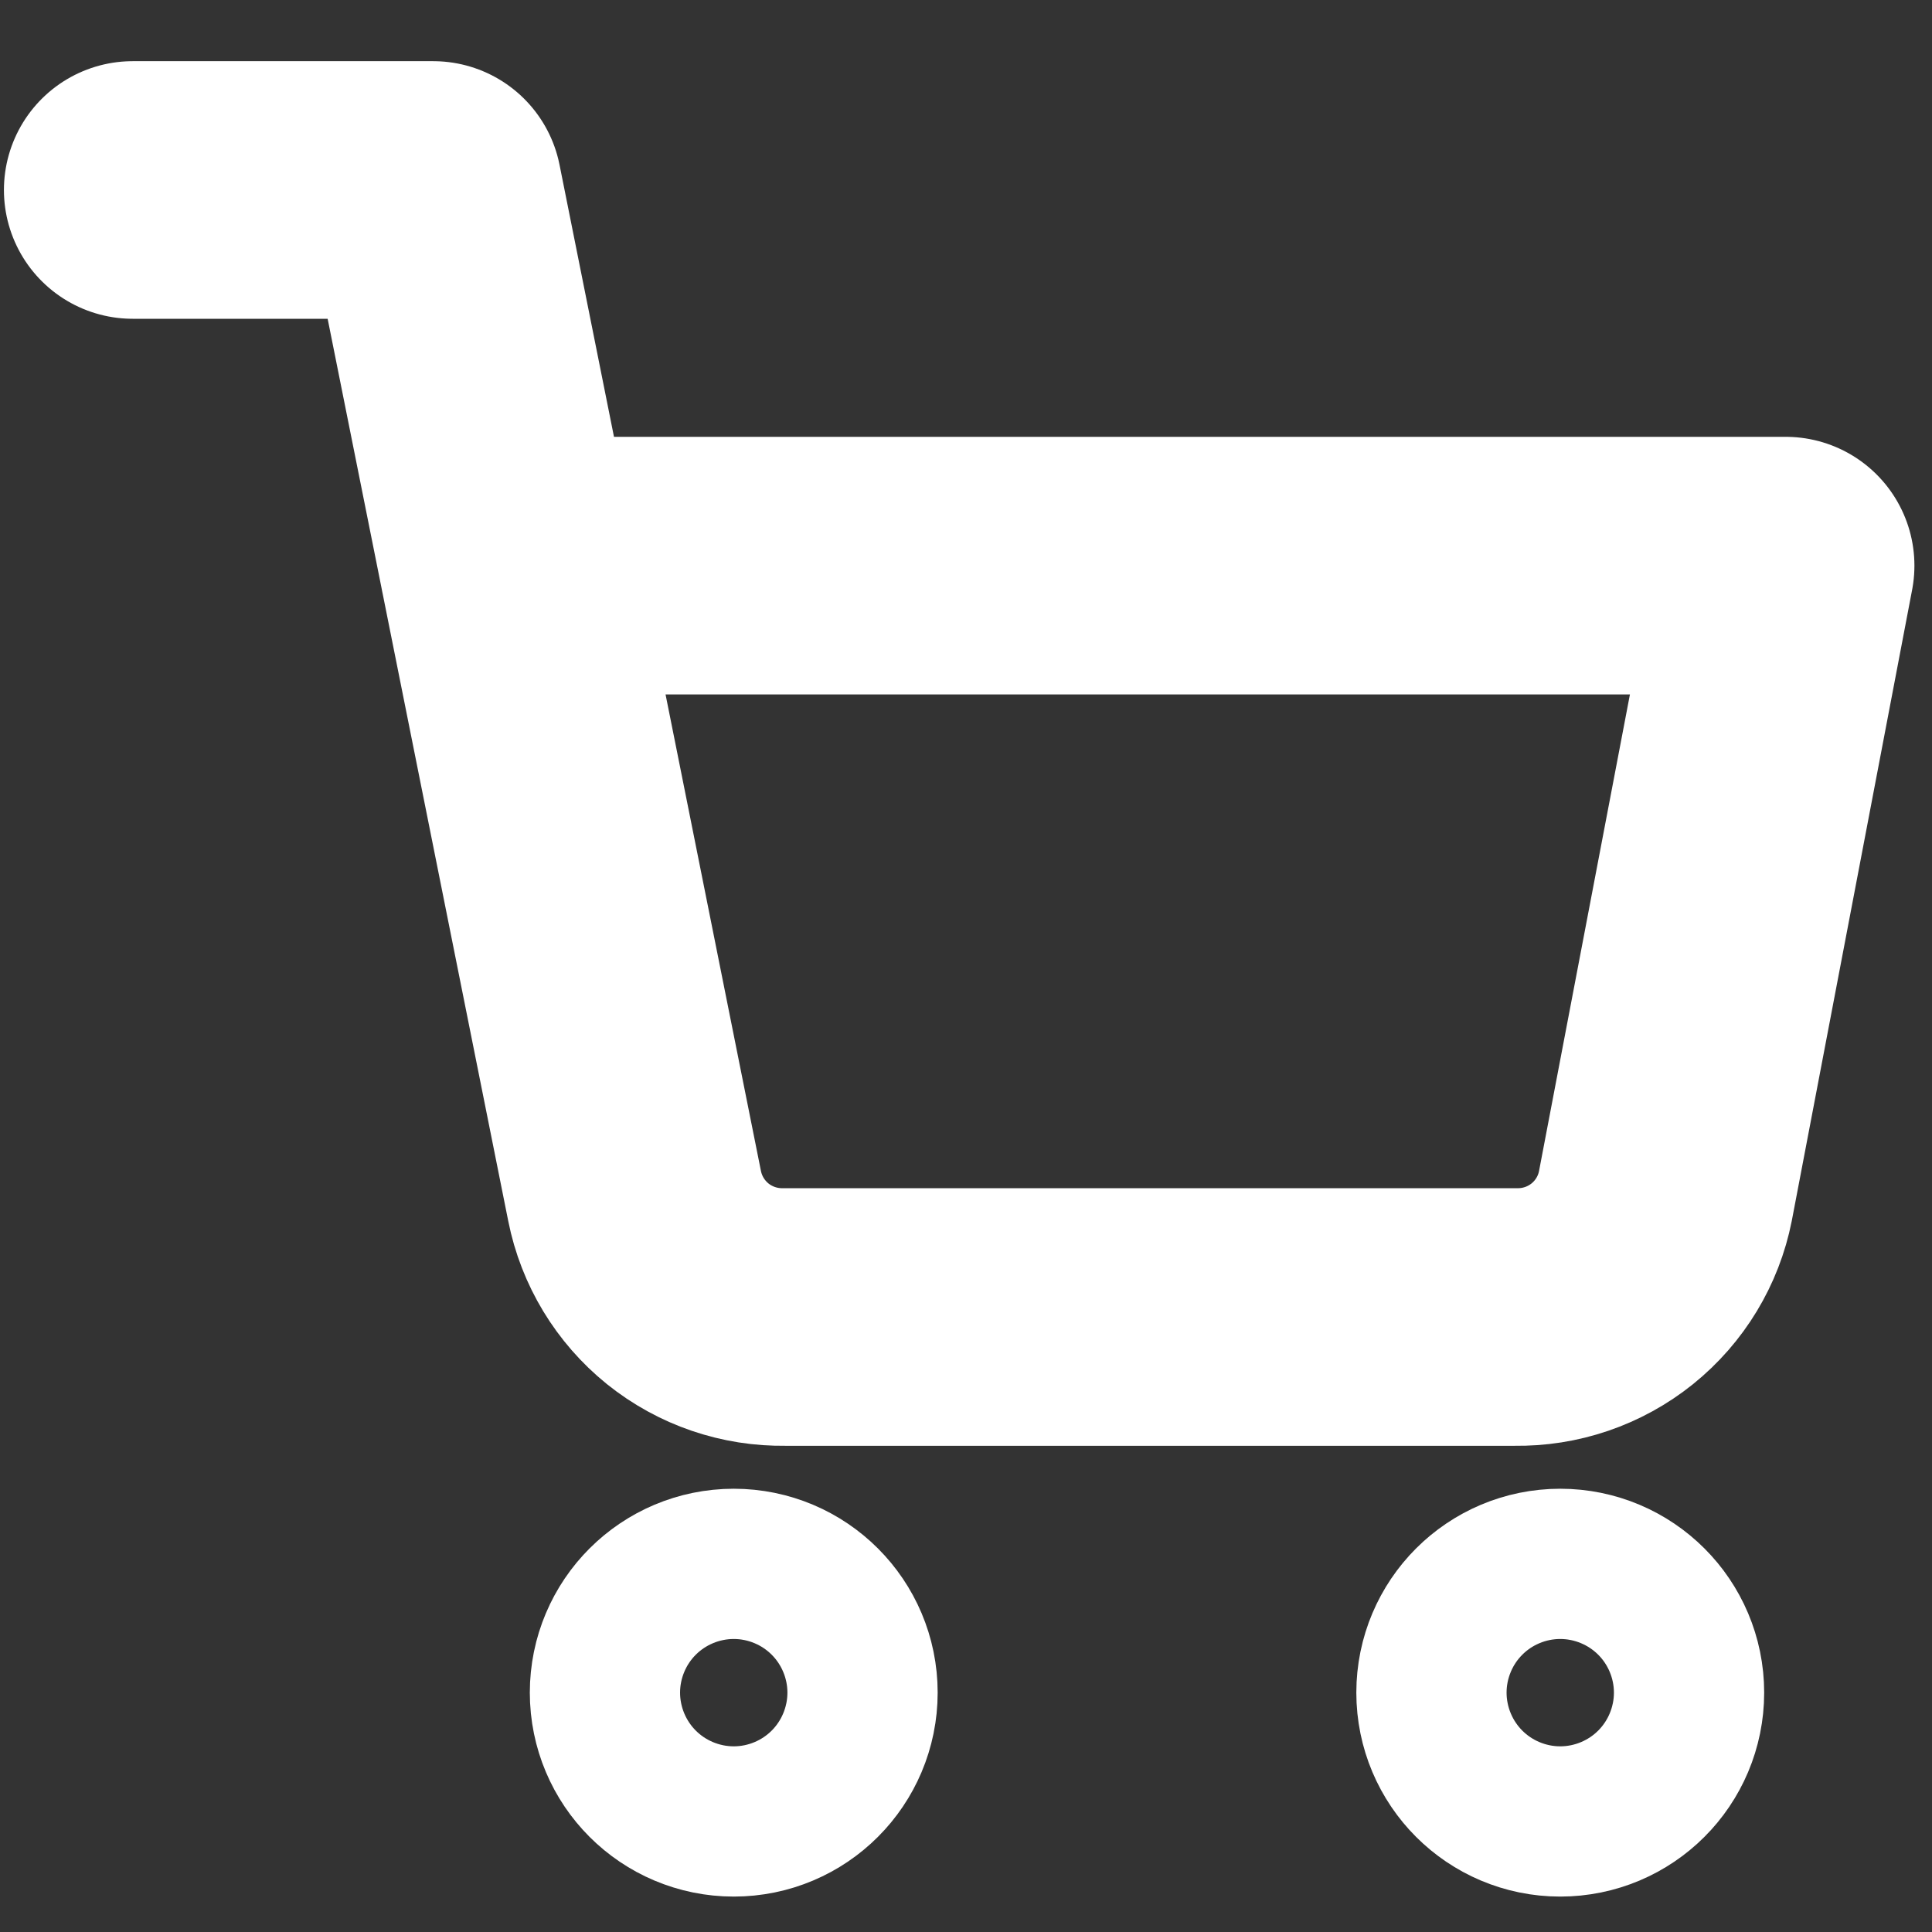 <svg width="30" height="30" viewBox="0 0 30 30" fill="none" xmlns="http://www.w3.org/2000/svg">
<rect x="0" y="0" width="30" height="30" fill="#333333" stroke="none"/>
<path d="M2.061 2.95H6.727L9.854 18.572C9.961 19.109 10.253 19.591 10.679 19.935C11.106 20.278 11.64 20.46 12.187 20.45H23.527C24.075 20.46 24.608 20.278 25.035 19.935C25.462 19.591 25.754 19.109 25.86 18.572L27.727 8.783H7.894M12.56 26.283C12.56 26.928 12.038 27.45 11.394 27.45C10.749 27.45 10.227 26.928 10.227 26.283C10.227 25.639 10.749 25.117 11.394 25.117C12.038 25.117 12.56 25.639 12.56 26.283ZM25.394 26.283C25.394 26.928 24.872 27.45 24.227 27.45C23.583 27.45 23.061 26.928 23.061 26.283C23.061 25.639 23.583 25.117 24.227 25.117C24.872 25.117 25.394 25.639 25.394 26.283Z" stroke="white" stroke-width="4" stroke-linecap="round" stroke-linejoin="round"/>
</svg>
